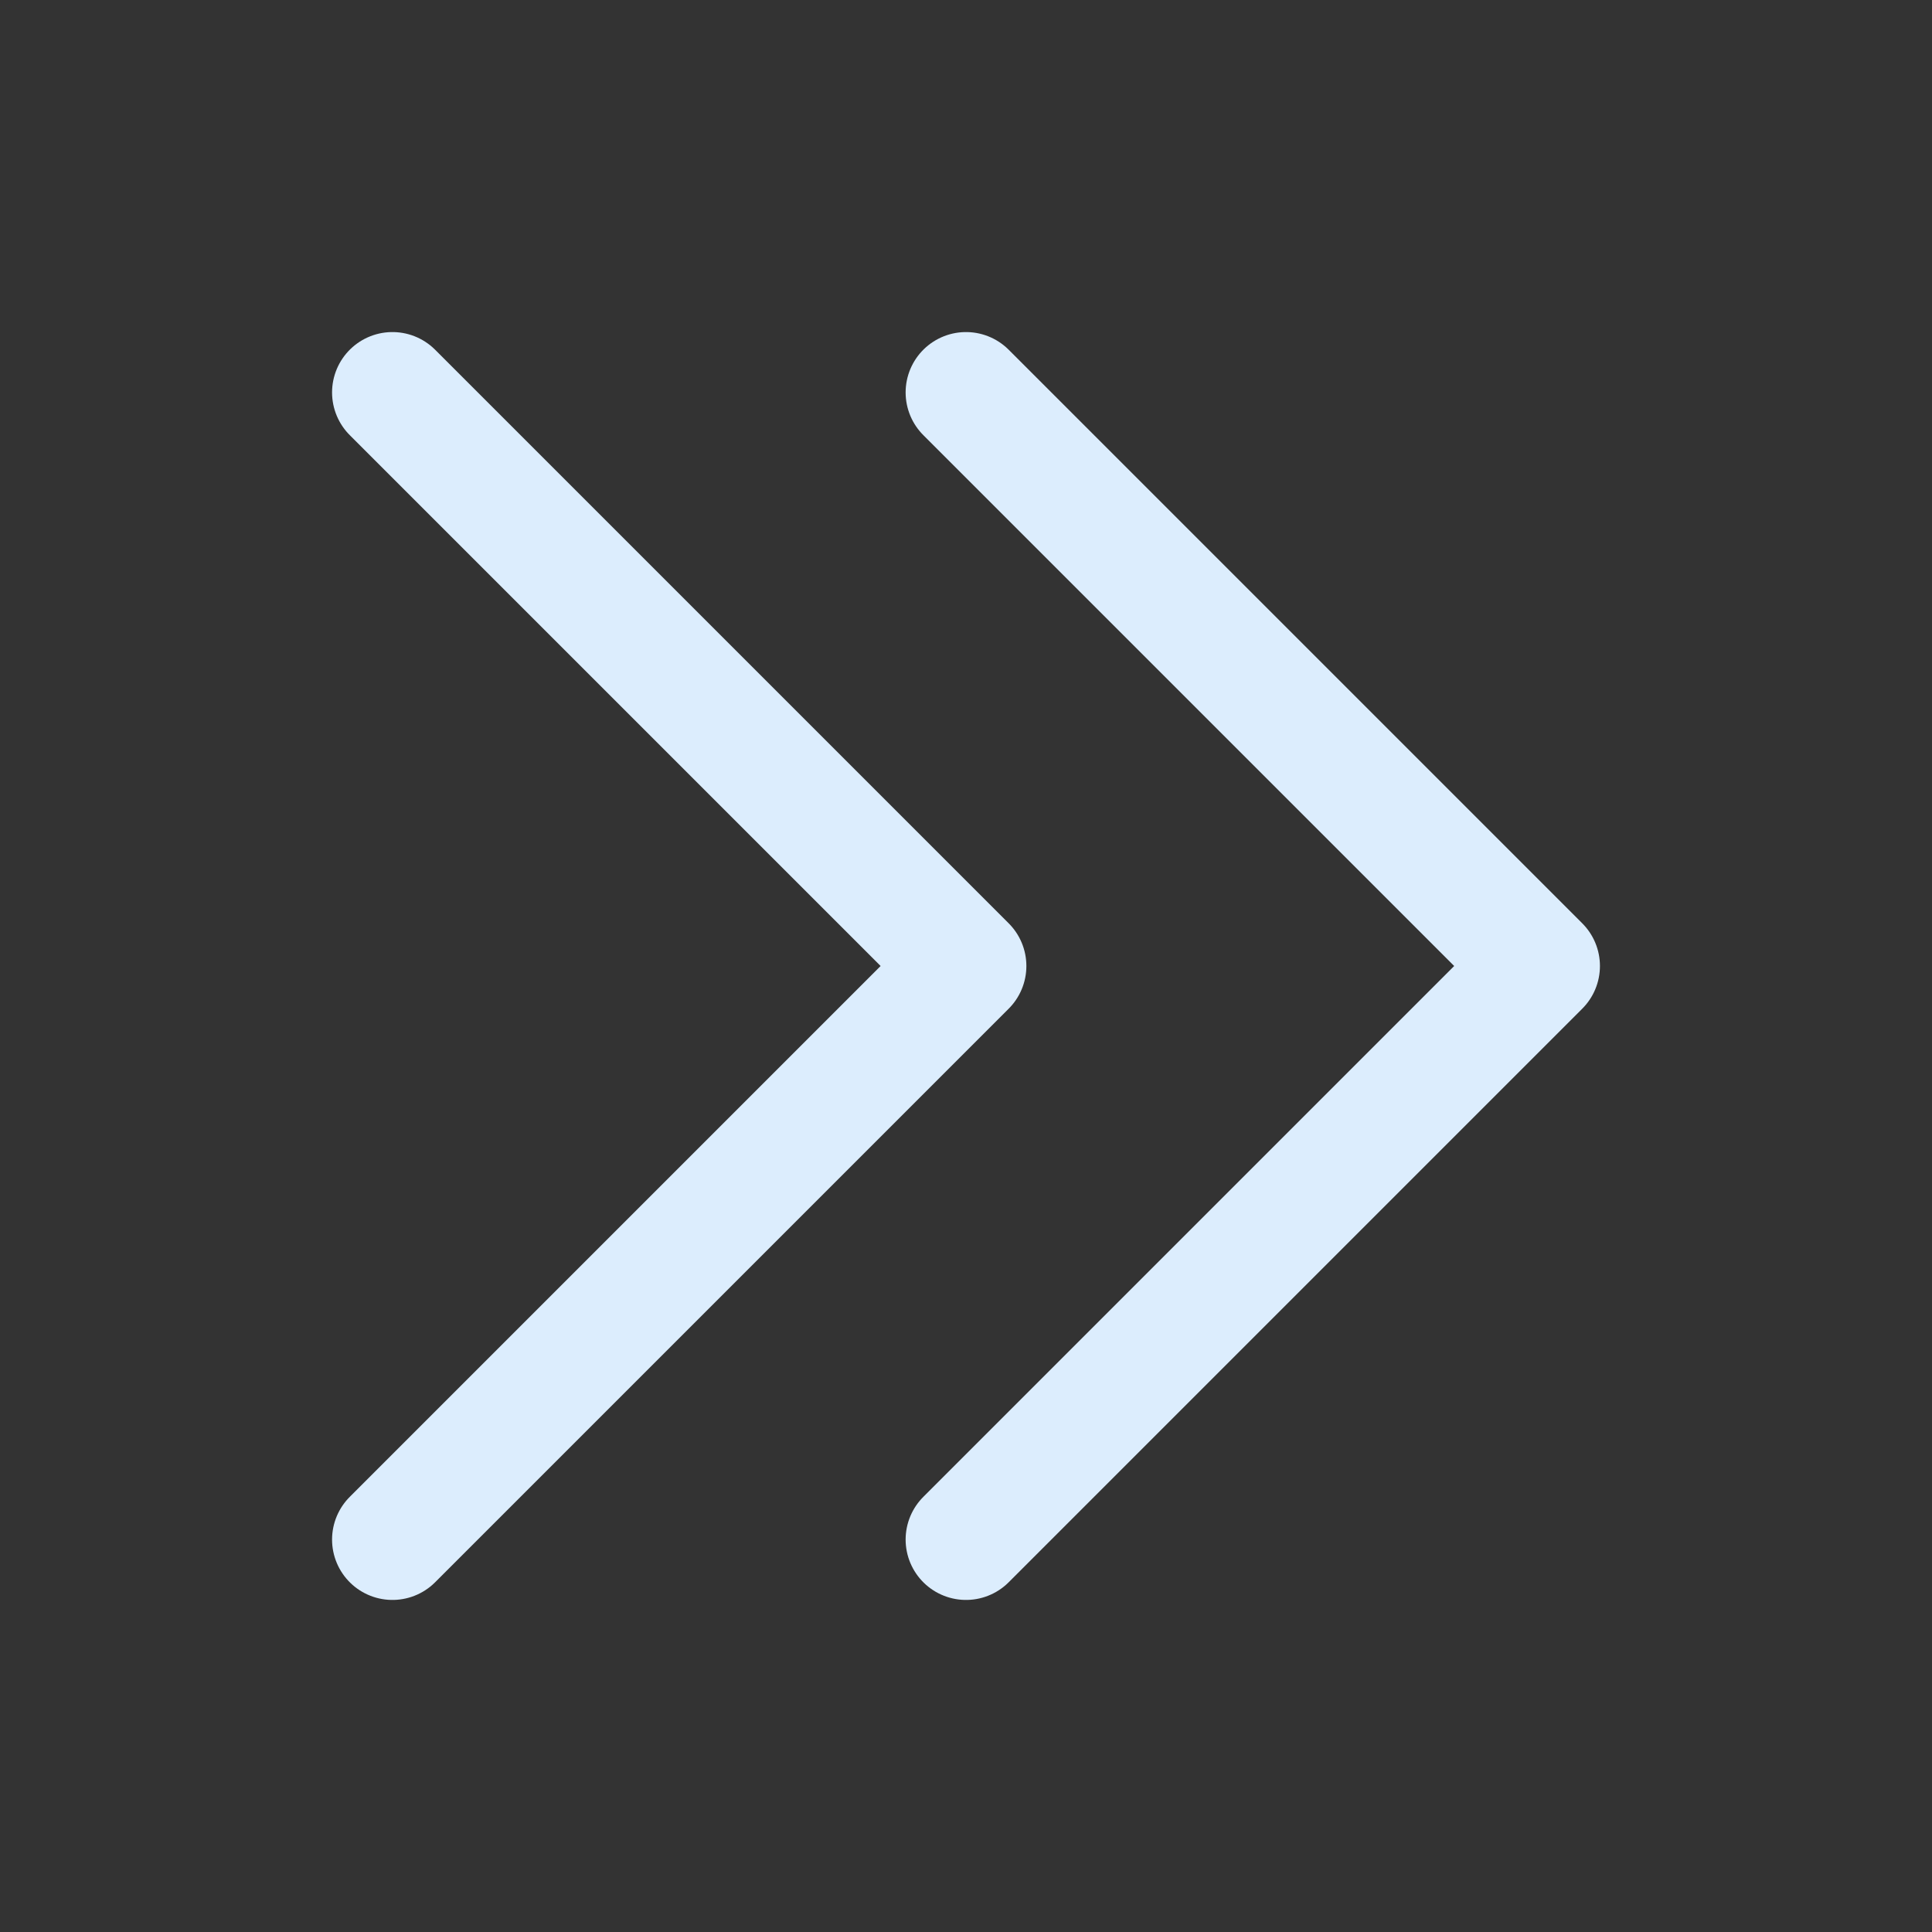 <svg width="16" height="16" viewBox="0 0 16 16" fill="none" xmlns="http://www.w3.org/2000/svg">
<rect x="0" y="0" width="16" height="16" fill="#333333" stroke="none"/>
<path d="M8 3.25L12.75 8L8 12.75M3.25 3.25L8 8L3.25 12.75" stroke="#DCEDFD" stroke-linecap="round" stroke-linejoin="round"/>
</svg>
